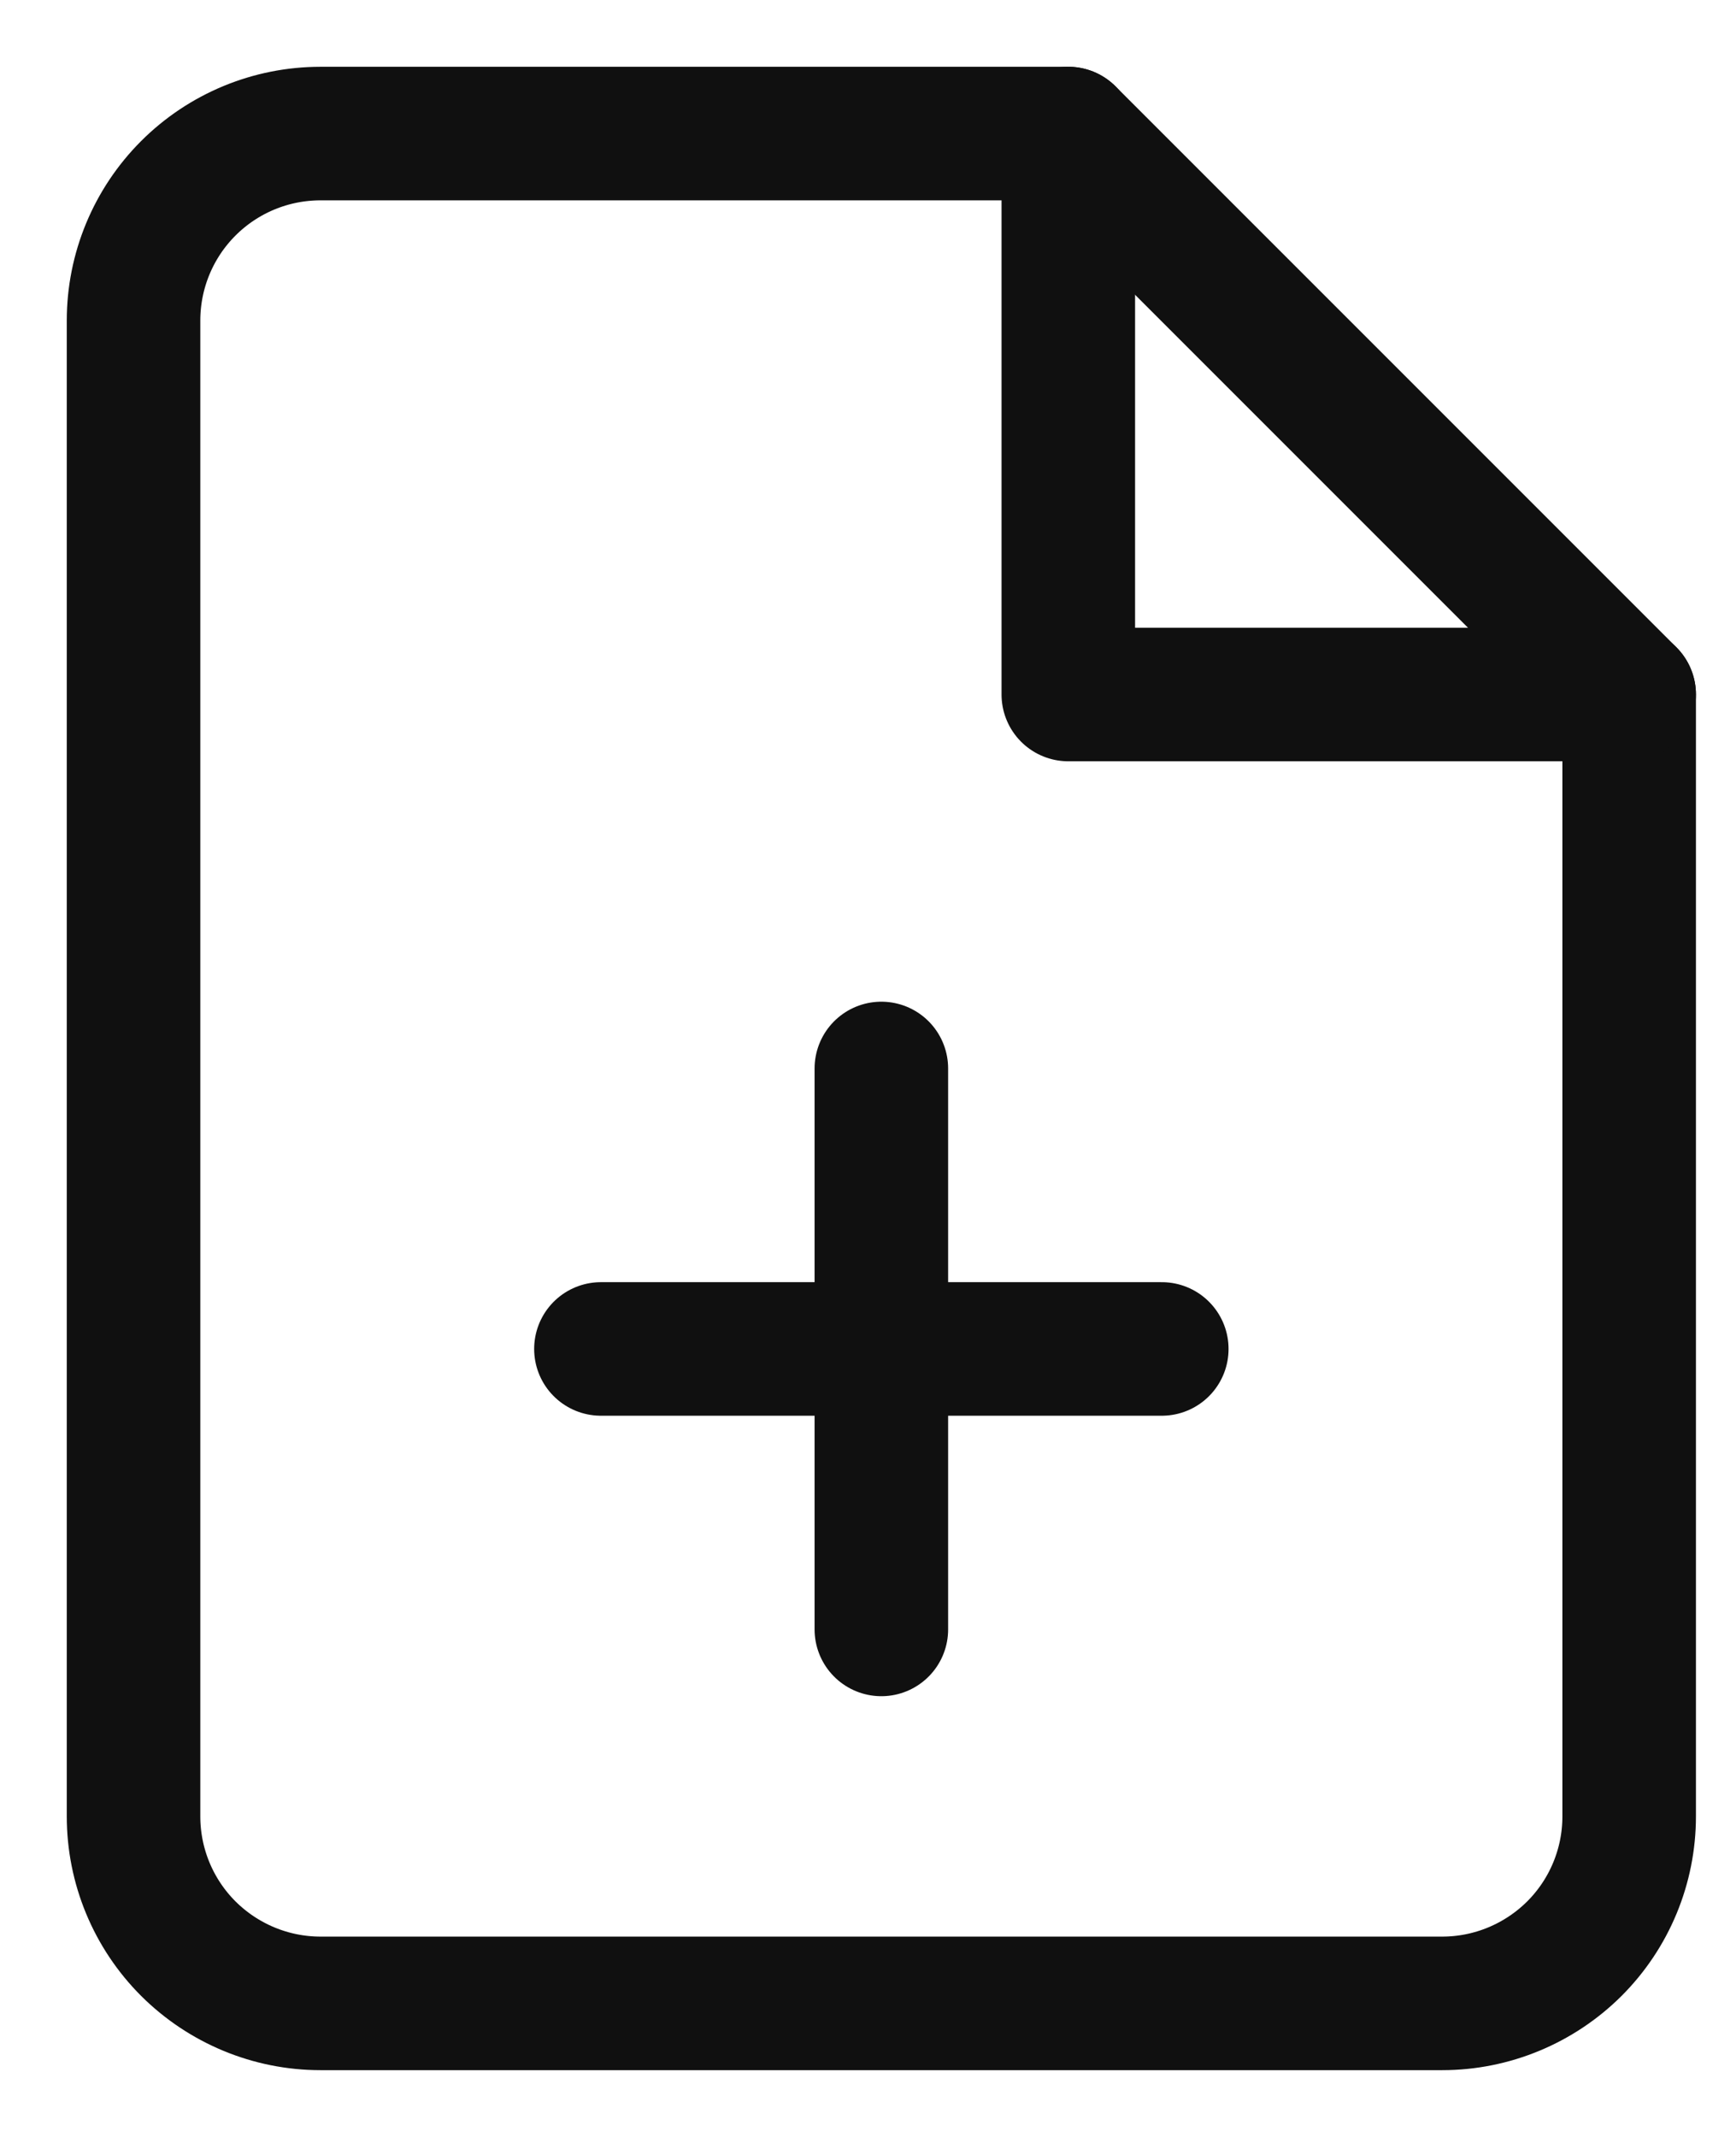 <svg xmlns="http://www.w3.org/2000/svg" width="13" height="16" fill="none" viewBox="0 0 13 16"><path stroke="#101010" stroke-linecap="round" stroke-linejoin="round" d="M8 1H2.4C2.029 1 1.673 1.147 1.41 1.41C1.147 1.673 1 2.029 1 2.4V13.6C1 13.971 1.147 14.327 1.41 14.59C1.673 14.852 2.029 15 2.4 15H10.8C11.171 15 11.527 14.852 11.79 14.59C12.053 14.327 12.2 13.971 12.2 13.6V5.2L8 1Z"/><path stroke="#101010" stroke-linecap="round" stroke-linejoin="round" d="M8 1V5.2H12.2"/><path stroke="#101010" stroke-linecap="round" stroke-linejoin="round" d="M6.6 12.2V8"/><path stroke="#101010" stroke-linecap="round" stroke-linejoin="round" d="M4.5 10.1H8.7"/></svg>